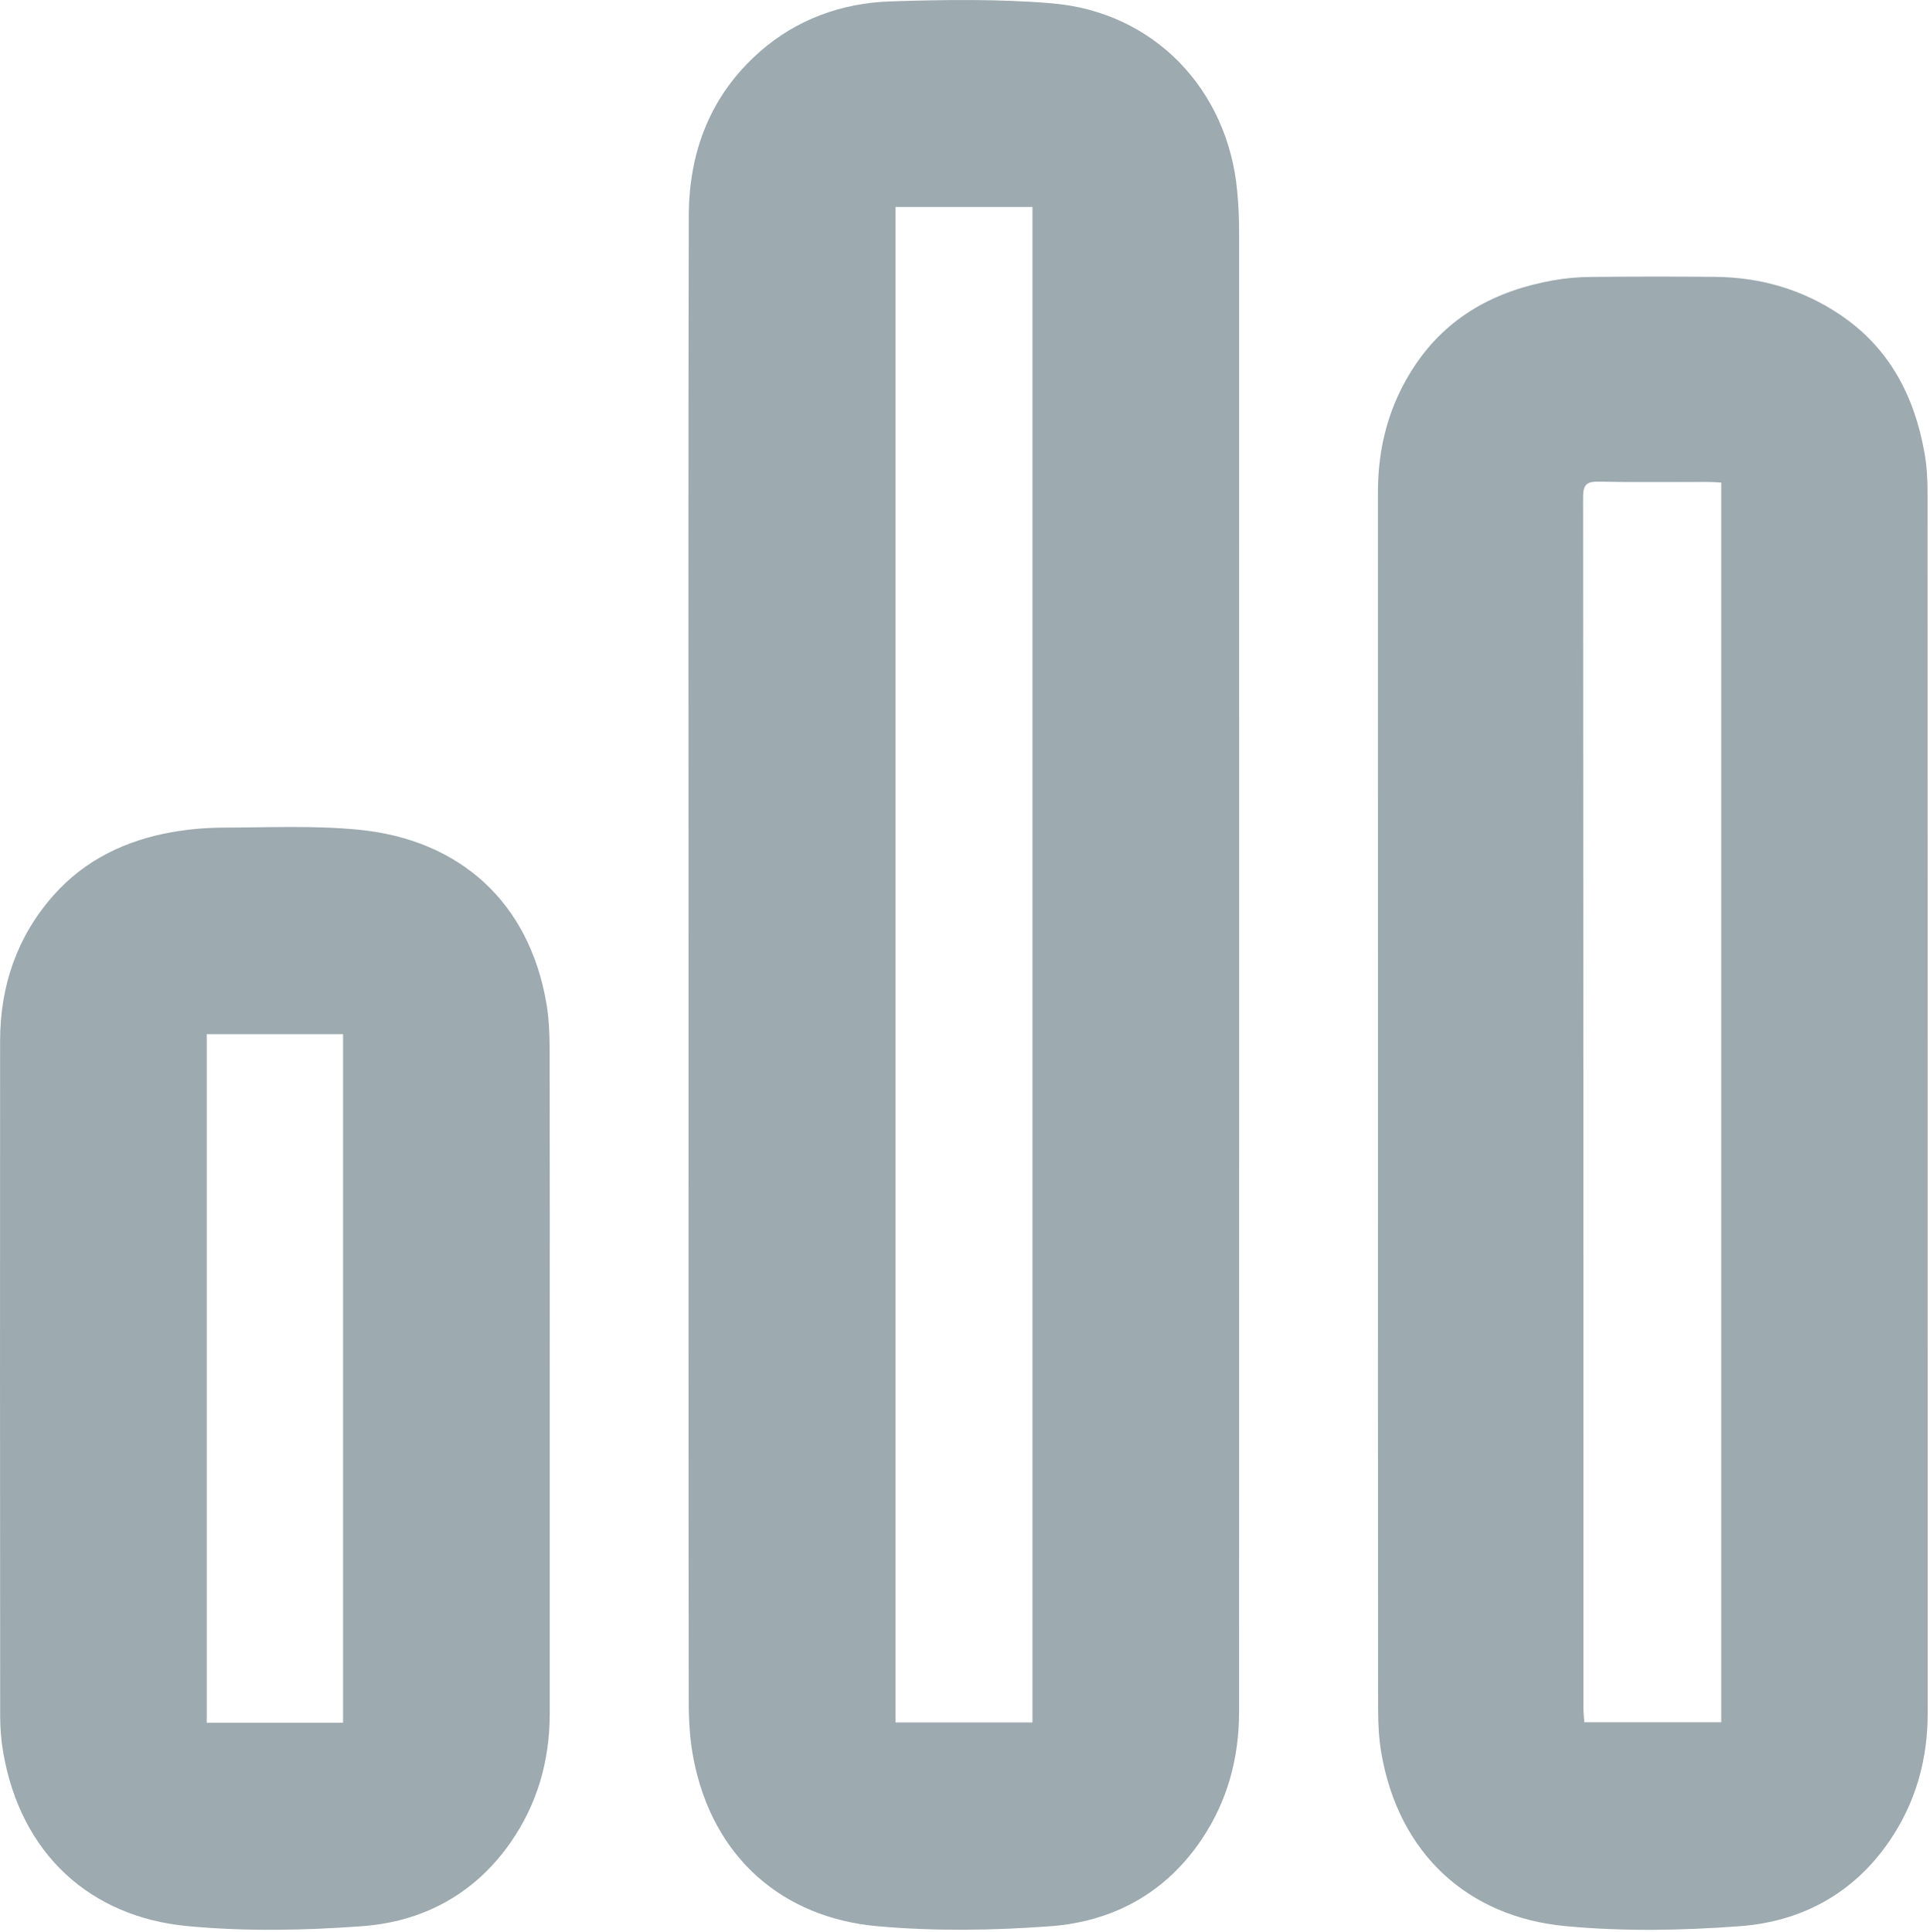 <svg width="766" height="767" viewBox="0 0 766 767" fill="none" xmlns="http://www.w3.org/2000/svg">
<path d="M491.79 91.6C491.79 86.45 491.53 81.28 491.07 76.15C487.42 35.47 457.94 4.7 417.47 1.32C396.28 -0.45 374.83 -0.14 353.55 0.55C334.12 1.18 316.17 7.63 301.4 20.67C281.99 37.8 273.44 60.22 273.37 85.6C273.12 184.76 273.27 283.92 273.27 383.09C273.27 480.58 273.23 578.08 273.35 675.57C273.36 683.19 273.82 690.95 275.29 698.41C282.96 737.49 310.72 761.3 348.36 764.64C370.99 766.65 394.04 766.32 416.72 764.65C441.69 762.82 462.6 751.51 476.97 730.11C487.21 714.85 491.78 697.79 491.78 679.58C491.84 483.59 491.83 287.6 491.79 91.6ZM409.78 683.75H355.41V82.17H409.78V683.75Z" fill="#9DAAB0"/>
<path d="M765.03 195.28C765.02 190.14 764.73 184.93 763.83 179.87C759.82 157.19 749.86 138.02 730.21 124.85C715.26 114.83 698.66 110.07 680.76 109.9C664.27 109.74 647.77 109.76 631.28 109.93C626.31 109.98 621.28 110.41 616.39 111.29C593.68 115.35 574.59 125.51 561.51 145.15C551.44 160.27 546.89 177.08 546.89 195.19C546.91 276 546.9 356.82 546.9 437.63C546.9 517.94 546.87 598.25 546.95 678.56C546.96 684.36 547.26 690.251 548.25 695.951C555.2 736.151 582.9 760.961 621.27 764.581C644.2 766.751 667.6 766.34 690.6 764.61C714.97 762.79 735.54 751.73 749.79 730.98C760.28 715.7 765.08 698.621 765.08 680.151C765.07 518.531 765.09 356.91 765.03 195.28ZM683.15 683.651H628.81C628.69 681.901 628.45 679.98 628.45 678.07C628.43 517.79 628.45 357.51 628.33 197.23C628.33 192.32 629.82 191.1 634.54 191.2C648.86 191.5 663.2 191.3 677.52 191.32C679.31 191.32 681.1 191.47 683.15 191.56V683.651Z" fill="#9DAAB0"/>
<path d="M218.14 415.77C218.13 409.97 217.85 404.09 216.88 398.38C210 357.89 182.3 333.34 142.56 329.38C124.9 327.62 106.96 328.48 89.15 328.52C82.19 328.54 75.15 329.1 68.31 330.31C49.95 333.55 33.68 341.33 21.21 355.43C6.71 371.81 0.06 391.42 0.04 413.19C-0.02 502.49 -7.84025e-05 591.78 0.07 681.08C0.07 685.89 0.44 690.76 1.25 695.49C8.23 736.29 36.18 760.97 74.4 764.58C97.33 766.75 120.72 766.31 143.73 764.62C167.91 762.83 188.37 751.87 202.63 731.4C213.32 716.06 218.2 698.82 218.19 680.17V547.22C218.19 503.4 218.24 459.59 218.14 415.77ZM136.16 683.85H82.05V410.52H136.16V683.85Z" fill="#9DAAB0"/>
</svg>
